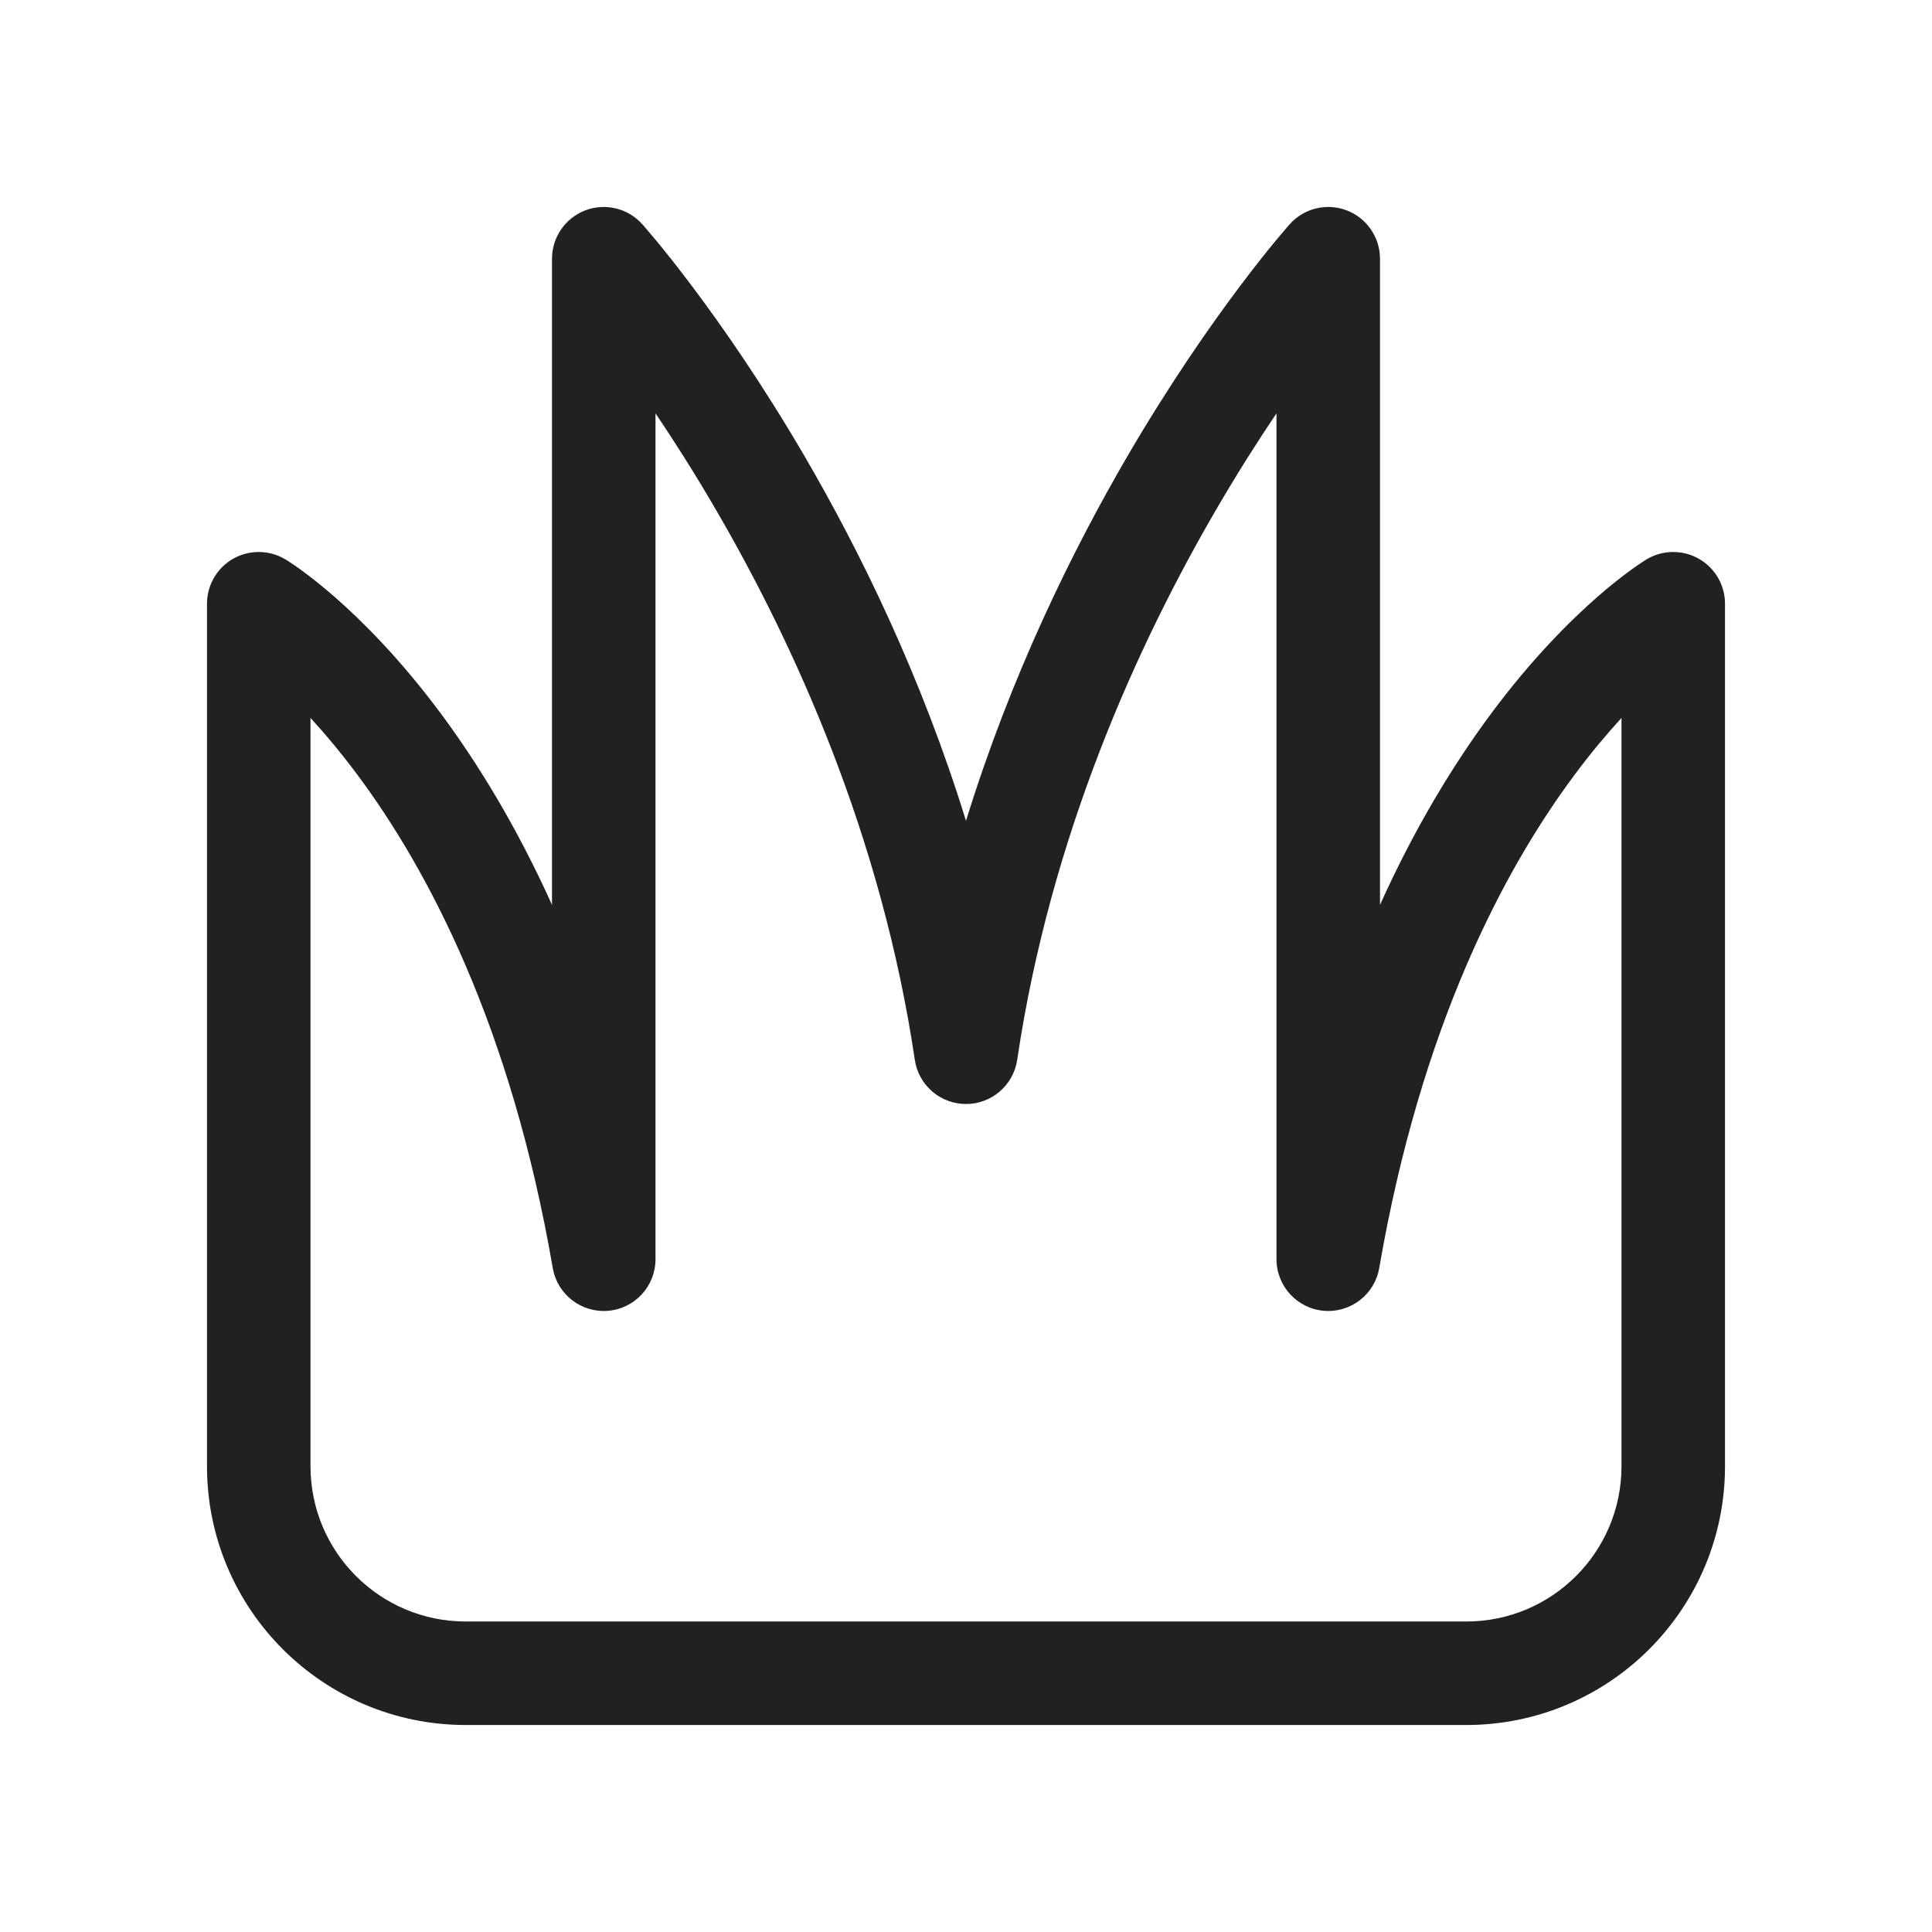 <svg width="28" height="28" viewBox="0 0 28 28" fill="none" xmlns="http://www.w3.org/2000/svg">
<path d="M9.309 3.25L9.311 3.252L9.314 3.256L9.326 3.269C9.335 3.28 9.349 3.296 9.366 3.316C9.401 3.356 9.45 3.414 9.513 3.49C9.638 3.641 9.815 3.862 10.029 4.147C10.458 4.717 11.037 5.546 11.648 6.59C12.468 7.994 13.352 9.799 14 11.896C14.648 9.799 15.532 7.994 16.352 6.59C16.963 5.546 17.542 4.717 17.971 4.147C18.185 3.862 18.362 3.641 18.487 3.49C18.55 3.414 18.599 3.356 18.634 3.316C18.651 3.296 18.665 3.28 18.674 3.269L18.686 3.256L18.689 3.252L18.69 3.251L18.691 3.25C18.898 3.018 19.227 2.938 19.518 3.049C19.808 3.16 20 3.439 20 3.75V13.114C20.516 11.97 21.081 11.054 21.617 10.333C22.198 9.553 22.743 9.007 23.151 8.65C23.355 8.472 23.525 8.341 23.648 8.252C23.709 8.208 23.759 8.174 23.796 8.15C23.814 8.138 23.829 8.129 23.84 8.121L23.855 8.112L23.86 8.109L23.862 8.108L23.863 8.107C24.095 7.968 24.384 7.964 24.619 8.097C24.855 8.23 25 8.48 25 8.75V21.25C25 23.321 23.321 25 21.25 25H6.75C4.679 25 3 23.321 3 21.25V8.75C3 8.48 3.145 8.23 3.38 8.097C3.616 7.964 3.904 7.968 4.136 8.107L4.138 8.108L4.14 8.109L4.145 8.112L4.16 8.121C4.171 8.129 4.186 8.138 4.204 8.15C4.241 8.174 4.291 8.208 4.352 8.252C4.475 8.341 4.645 8.472 4.849 8.65C5.257 9.007 5.802 9.553 6.383 10.333C6.919 11.054 7.484 11.97 8 13.114V3.75C8 3.439 8.192 3.16 8.482 3.049C8.773 2.938 9.102 3.018 9.309 3.25ZM4.5 10.405V21.25C4.5 22.493 5.507 23.5 6.75 23.5H21.25C22.493 23.5 23.5 22.493 23.5 21.25V10.405C23.289 10.635 23.059 10.908 22.82 11.229C21.797 12.603 20.594 14.868 19.989 18.377C19.923 18.761 19.574 19.03 19.186 18.997C18.798 18.964 18.5 18.639 18.5 18.25V5.99C18.235 6.384 17.945 6.838 17.648 7.347C16.491 9.325 15.224 12.108 14.742 15.36C14.687 15.728 14.372 16 14 16C13.628 16 13.313 15.728 13.258 15.36C12.776 12.108 11.509 9.325 10.352 7.347C10.055 6.838 9.765 6.384 9.5 5.99V18.25C9.5 18.639 9.202 18.964 8.814 18.997C8.426 19.03 8.077 18.761 8.011 18.377C7.406 14.868 6.203 12.603 5.18 11.229C4.941 10.908 4.711 10.635 4.5 10.405Z" fill="#212121"/>
</svg>

